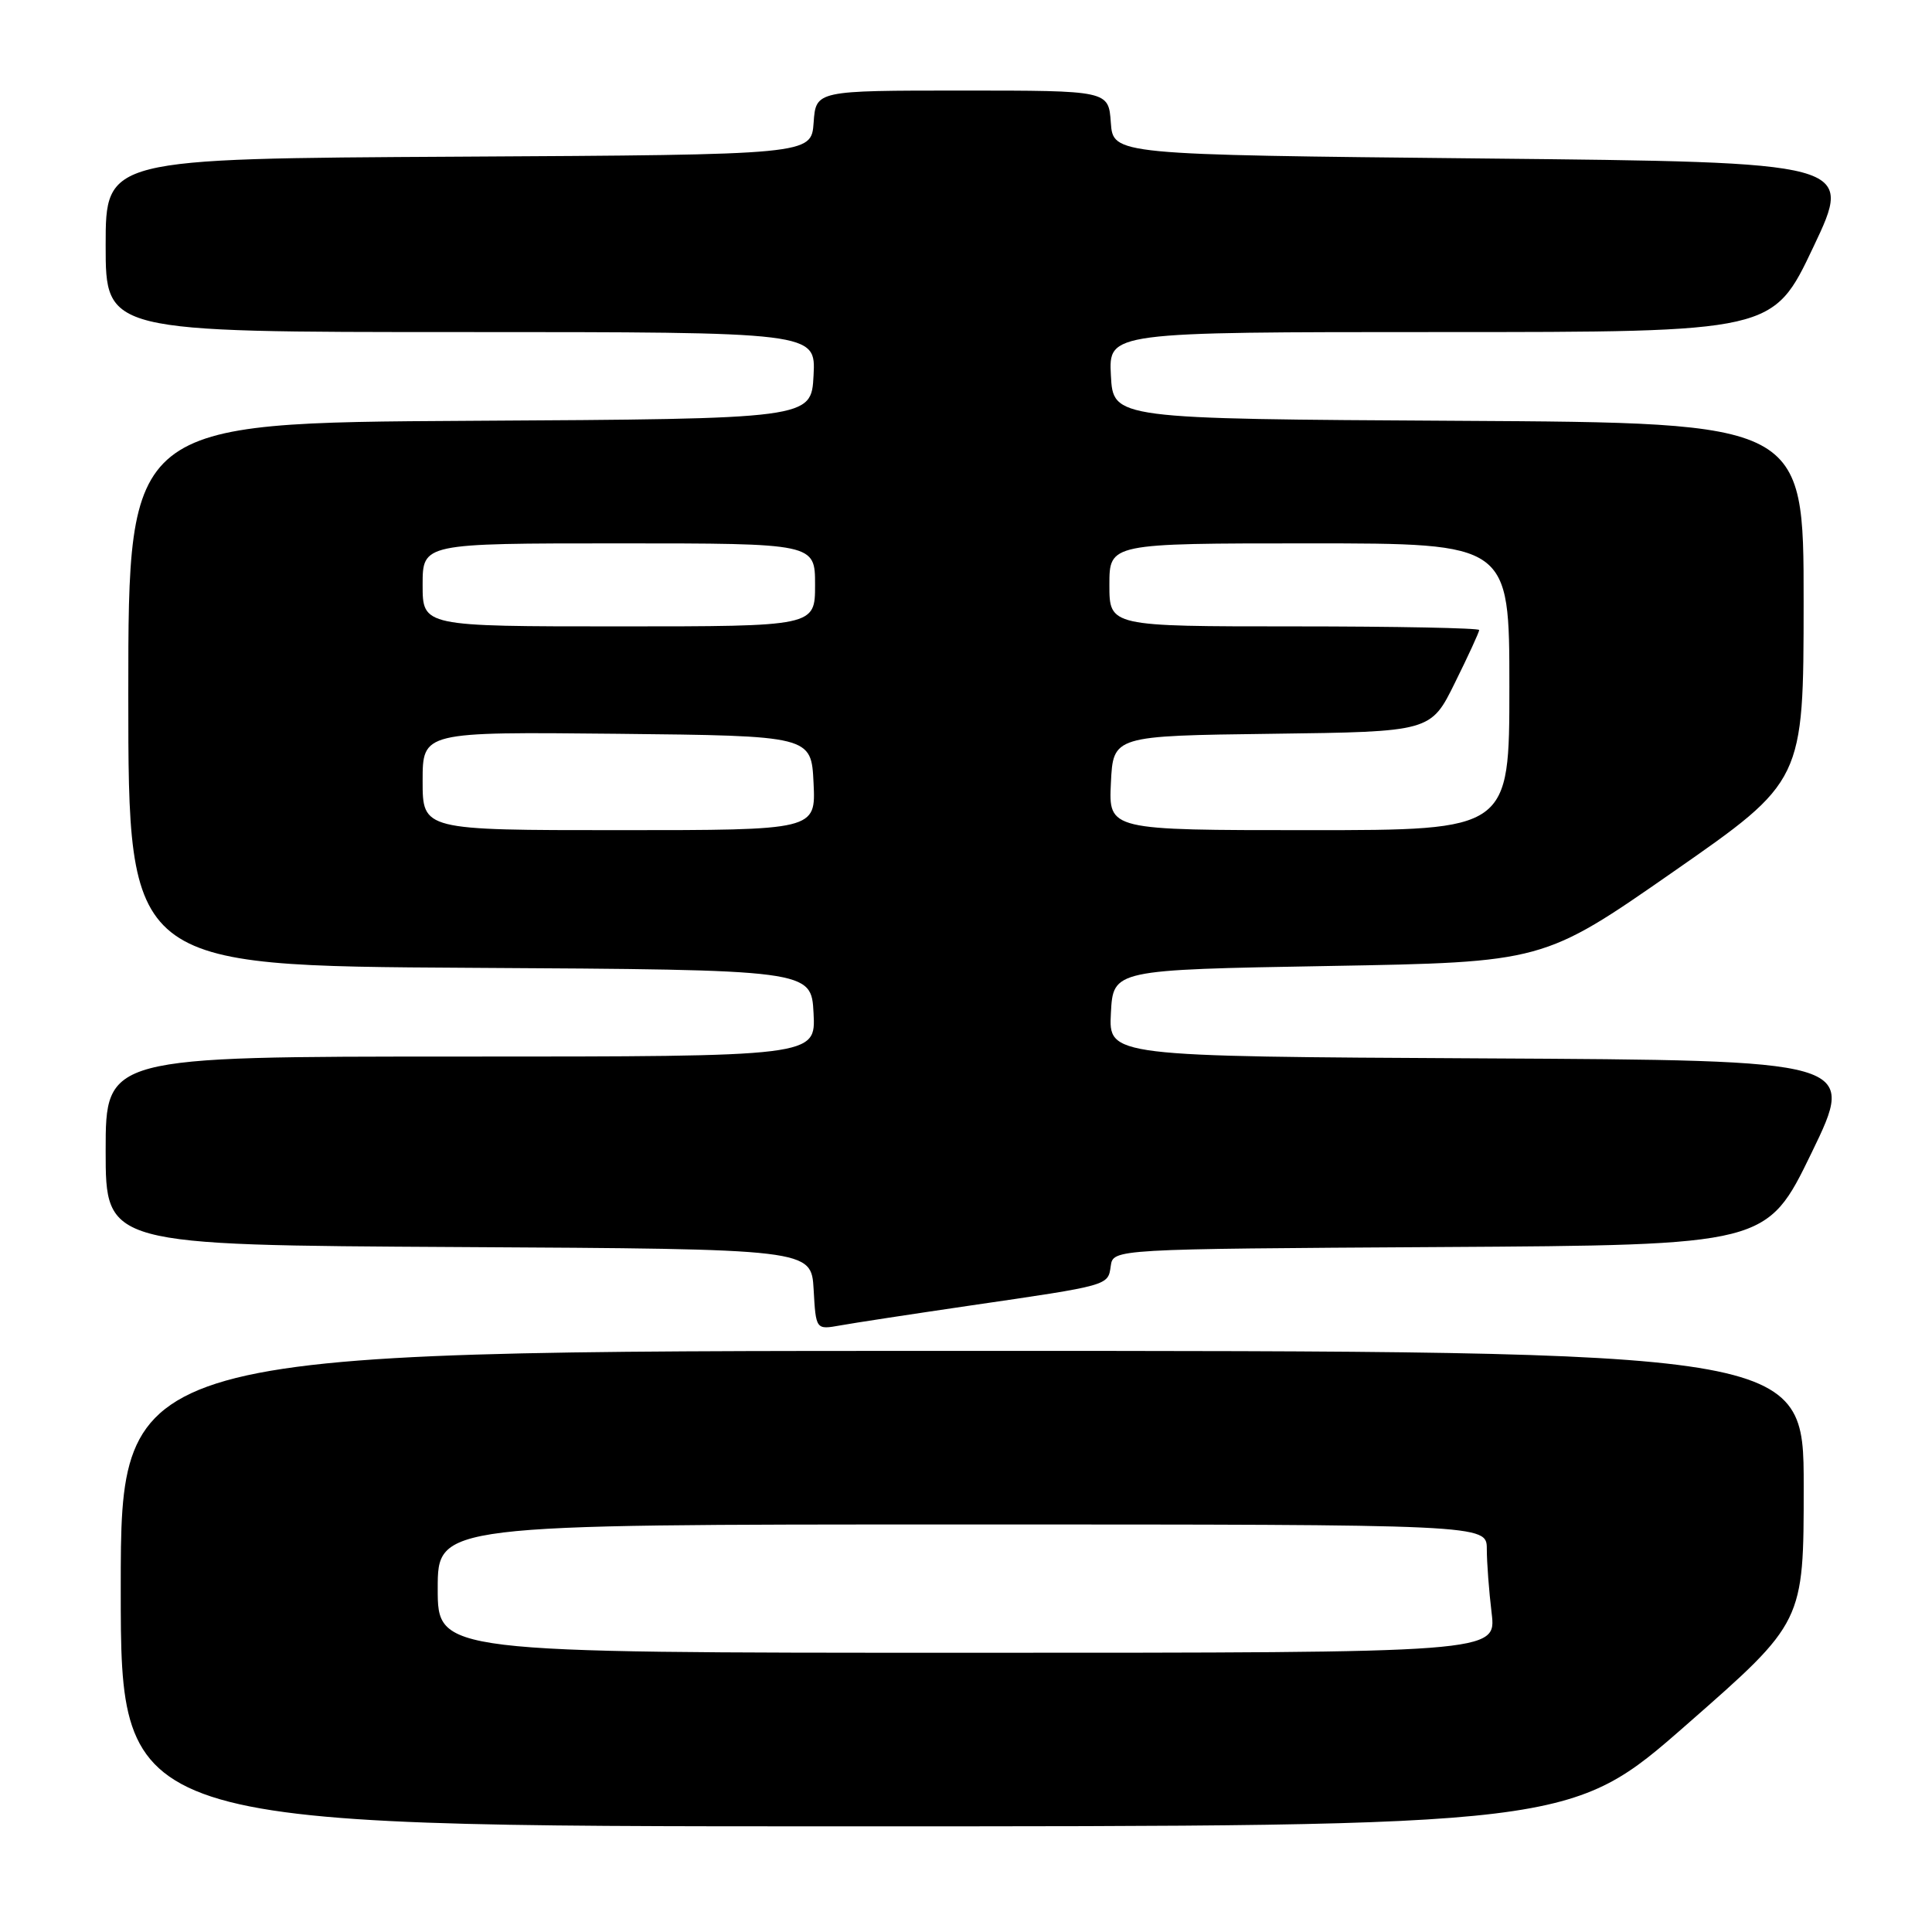 <?xml version="1.0" encoding="UTF-8" standalone="no"?>
<!DOCTYPE svg PUBLIC "-//W3C//DTD SVG 1.1//EN" "http://www.w3.org/Graphics/SVG/1.1/DTD/svg11.dtd" >
<svg xmlns="http://www.w3.org/2000/svg" xmlns:xlink="http://www.w3.org/1999/xlink" version="1.1" viewBox="0 0 256 256">
 <g >
 <path fill="currentColor"
d=" M 223.56 228.46 C 239.00 214.93 239.00 214.93 239.00 196.96 C 239.00 179.00 239.00 179.00 127.50 179.00 C 16.00 179.00 16.00 179.00 16.00 210.50 C 16.00 242.00 16.00 242.00 112.06 242.00 C 208.12 242.00 208.12 242.00 223.56 228.46 Z  M 128.50 173.00 C 147.09 170.29 146.81 170.36 147.18 167.75 C 147.50 165.50 147.50 165.50 190.81 165.24 C 234.11 164.98 234.11 164.98 240.05 152.74 C 245.98 140.50 245.98 140.50 196.44 140.24 C 146.90 139.98 146.90 139.98 147.20 134.24 C 147.50 128.50 147.50 128.50 176.00 128.00 C 204.50 127.50 204.50 127.50 221.74 115.50 C 238.98 103.50 238.98 103.50 238.99 79.76 C 239.00 56.02 239.00 56.02 193.25 55.76 C 147.50 55.50 147.50 55.50 147.20 49.75 C 146.90 44.00 146.90 44.00 190.92 44.00 C 234.94 44.00 234.94 44.00 240.27 32.75 C 245.61 21.50 245.61 21.50 196.55 21.00 C 147.50 20.50 147.50 20.50 147.19 16.25 C 146.89 12.00 146.89 12.00 127.50 12.00 C 108.11 12.00 108.11 12.00 107.81 16.25 C 107.50 20.50 107.50 20.50 60.75 20.76 C 14.00 21.02 14.00 21.02 14.00 32.51 C 14.00 44.00 14.00 44.00 61.05 44.00 C 108.10 44.00 108.10 44.00 107.80 49.75 C 107.50 55.50 107.50 55.50 62.25 55.76 C 17.00 56.02 17.00 56.02 17.00 92.00 C 17.00 127.98 17.00 127.98 62.25 128.24 C 107.50 128.50 107.50 128.50 107.80 134.25 C 108.10 140.00 108.10 140.00 61.05 140.00 C 14.00 140.00 14.00 140.00 14.00 152.49 C 14.00 164.98 14.00 164.98 60.75 165.24 C 107.50 165.50 107.50 165.50 107.81 170.85 C 108.11 176.20 108.11 176.20 111.31 175.63 C 113.06 175.31 120.80 174.13 128.50 173.00 Z  M 58.00 210.50 C 58.00 202.00 58.00 202.00 127.50 202.00 C 197.00 202.00 197.00 202.00 197.01 205.25 C 197.01 207.04 197.30 210.86 197.65 213.75 C 198.28 219.00 198.28 219.00 128.14 219.00 C 58.00 219.00 58.00 219.00 58.00 210.50 Z  M 56.00 103.48 C 56.00 96.97 56.00 96.97 81.75 97.23 C 107.50 97.50 107.50 97.50 107.80 103.75 C 108.10 110.00 108.10 110.00 82.05 110.00 C 56.00 110.00 56.00 110.00 56.00 103.48 Z  M 147.20 103.75 C 147.50 97.50 147.50 97.50 168.54 97.23 C 189.59 96.96 189.59 96.96 192.79 90.46 C 194.56 86.89 196.00 83.75 196.00 83.48 C 196.00 83.22 184.97 83.00 171.50 83.00 C 147.00 83.00 147.00 83.00 147.00 77.50 C 147.00 72.00 147.00 72.00 173.50 72.00 C 200.00 72.00 200.00 72.00 200.00 91.00 C 200.00 110.00 200.00 110.00 173.45 110.00 C 146.90 110.00 146.90 110.00 147.20 103.75 Z  M 56.00 77.50 C 56.00 72.00 56.00 72.00 82.00 72.00 C 108.00 72.00 108.00 72.00 108.00 77.50 C 108.00 83.00 108.00 83.00 82.00 83.00 C 56.00 83.00 56.00 83.00 56.00 77.50 Z "/>
</g>
</svg>